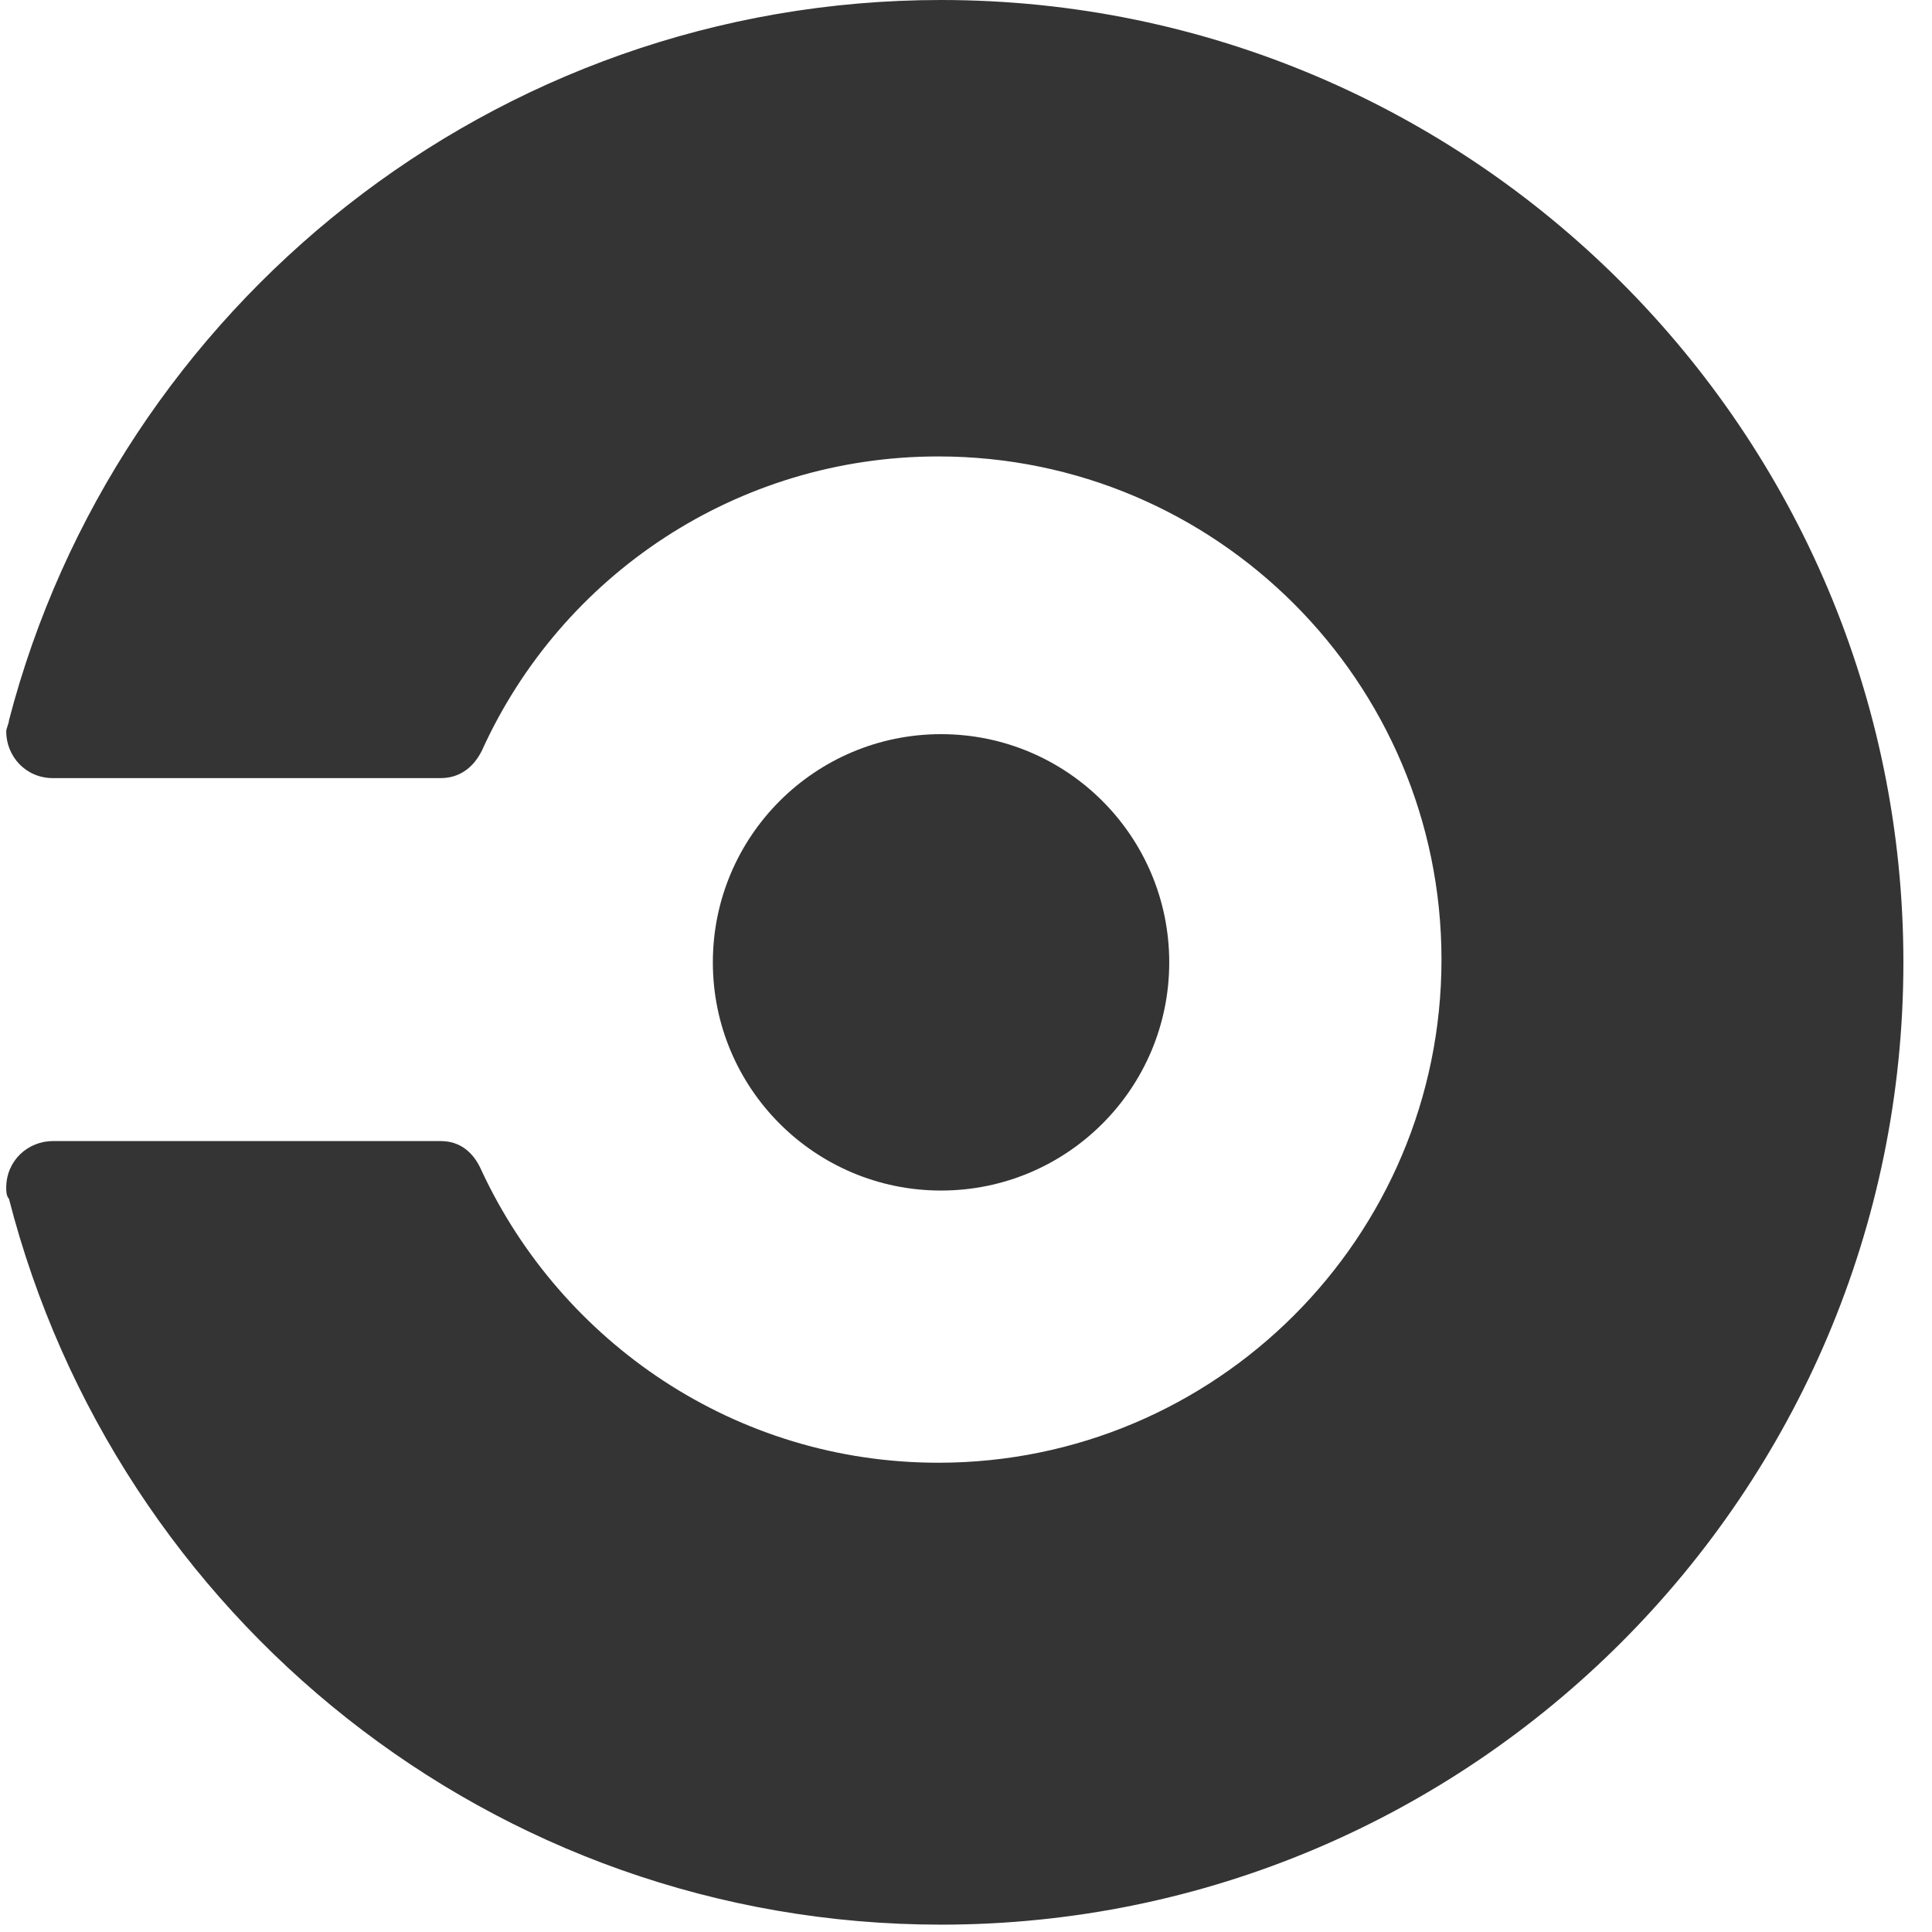 <?xml version="1.0" encoding="UTF-8" standalone="no"?>
<svg width="36px" height="36px" viewBox="0 0 36 36" version="1.1" xmlns="http://www.w3.org/2000/svg" xmlns:xlink="http://www.w3.org/1999/xlink">
    <!-- Generator: Sketch 39.1 (31720) - http://www.bohemiancoding.com/sketch -->
    <title>full-color-circleci</title>
    <desc>Created with Sketch.</desc>
    <defs></defs>
    <g id="icons" stroke="none" stroke-width="1" fill="none" fill-rule="evenodd">
        <g id="full-color-circleci" fill="#343434">
            <g id="circleci-seeklogo.com">
                <g id="Group">
                    <ellipse id="Oval" cx="17.535" cy="17.932" rx="4.252" ry="4.252"></ellipse>
                    <path d="M0.167,13.423 C0.167,13.474 0.116,13.577 0.116,13.628 C0.116,14.089 0.475,14.499 0.987,14.499 L8.211,14.499 C8.57,14.499 8.826,14.294 8.979,13.987 C10.465,10.708 13.744,8.505 17.484,8.505 C22.659,8.505 26.86,12.706 26.86,17.88 C26.86,23.055 22.659,27.256 17.484,27.256 C13.693,27.256 10.465,25.002 8.979,21.825 C8.826,21.467 8.57,21.262 8.211,21.262 L0.987,21.262 C0.526,21.262 0.116,21.62 0.116,22.133 C0.116,22.184 0.116,22.286 0.167,22.338 C2.165,30.125 9.184,35.863 17.535,35.863 C27.423,35.863 35.467,27.82 35.467,17.932 C35.467,8.044 27.423,0 17.535,0 C9.184,0 2.165,5.738 0.167,13.423 L0.167,13.423 L0.167,13.423 Z" id="Shape"></path>
                </g>
            </g>
        </g>
    </g>
</svg>